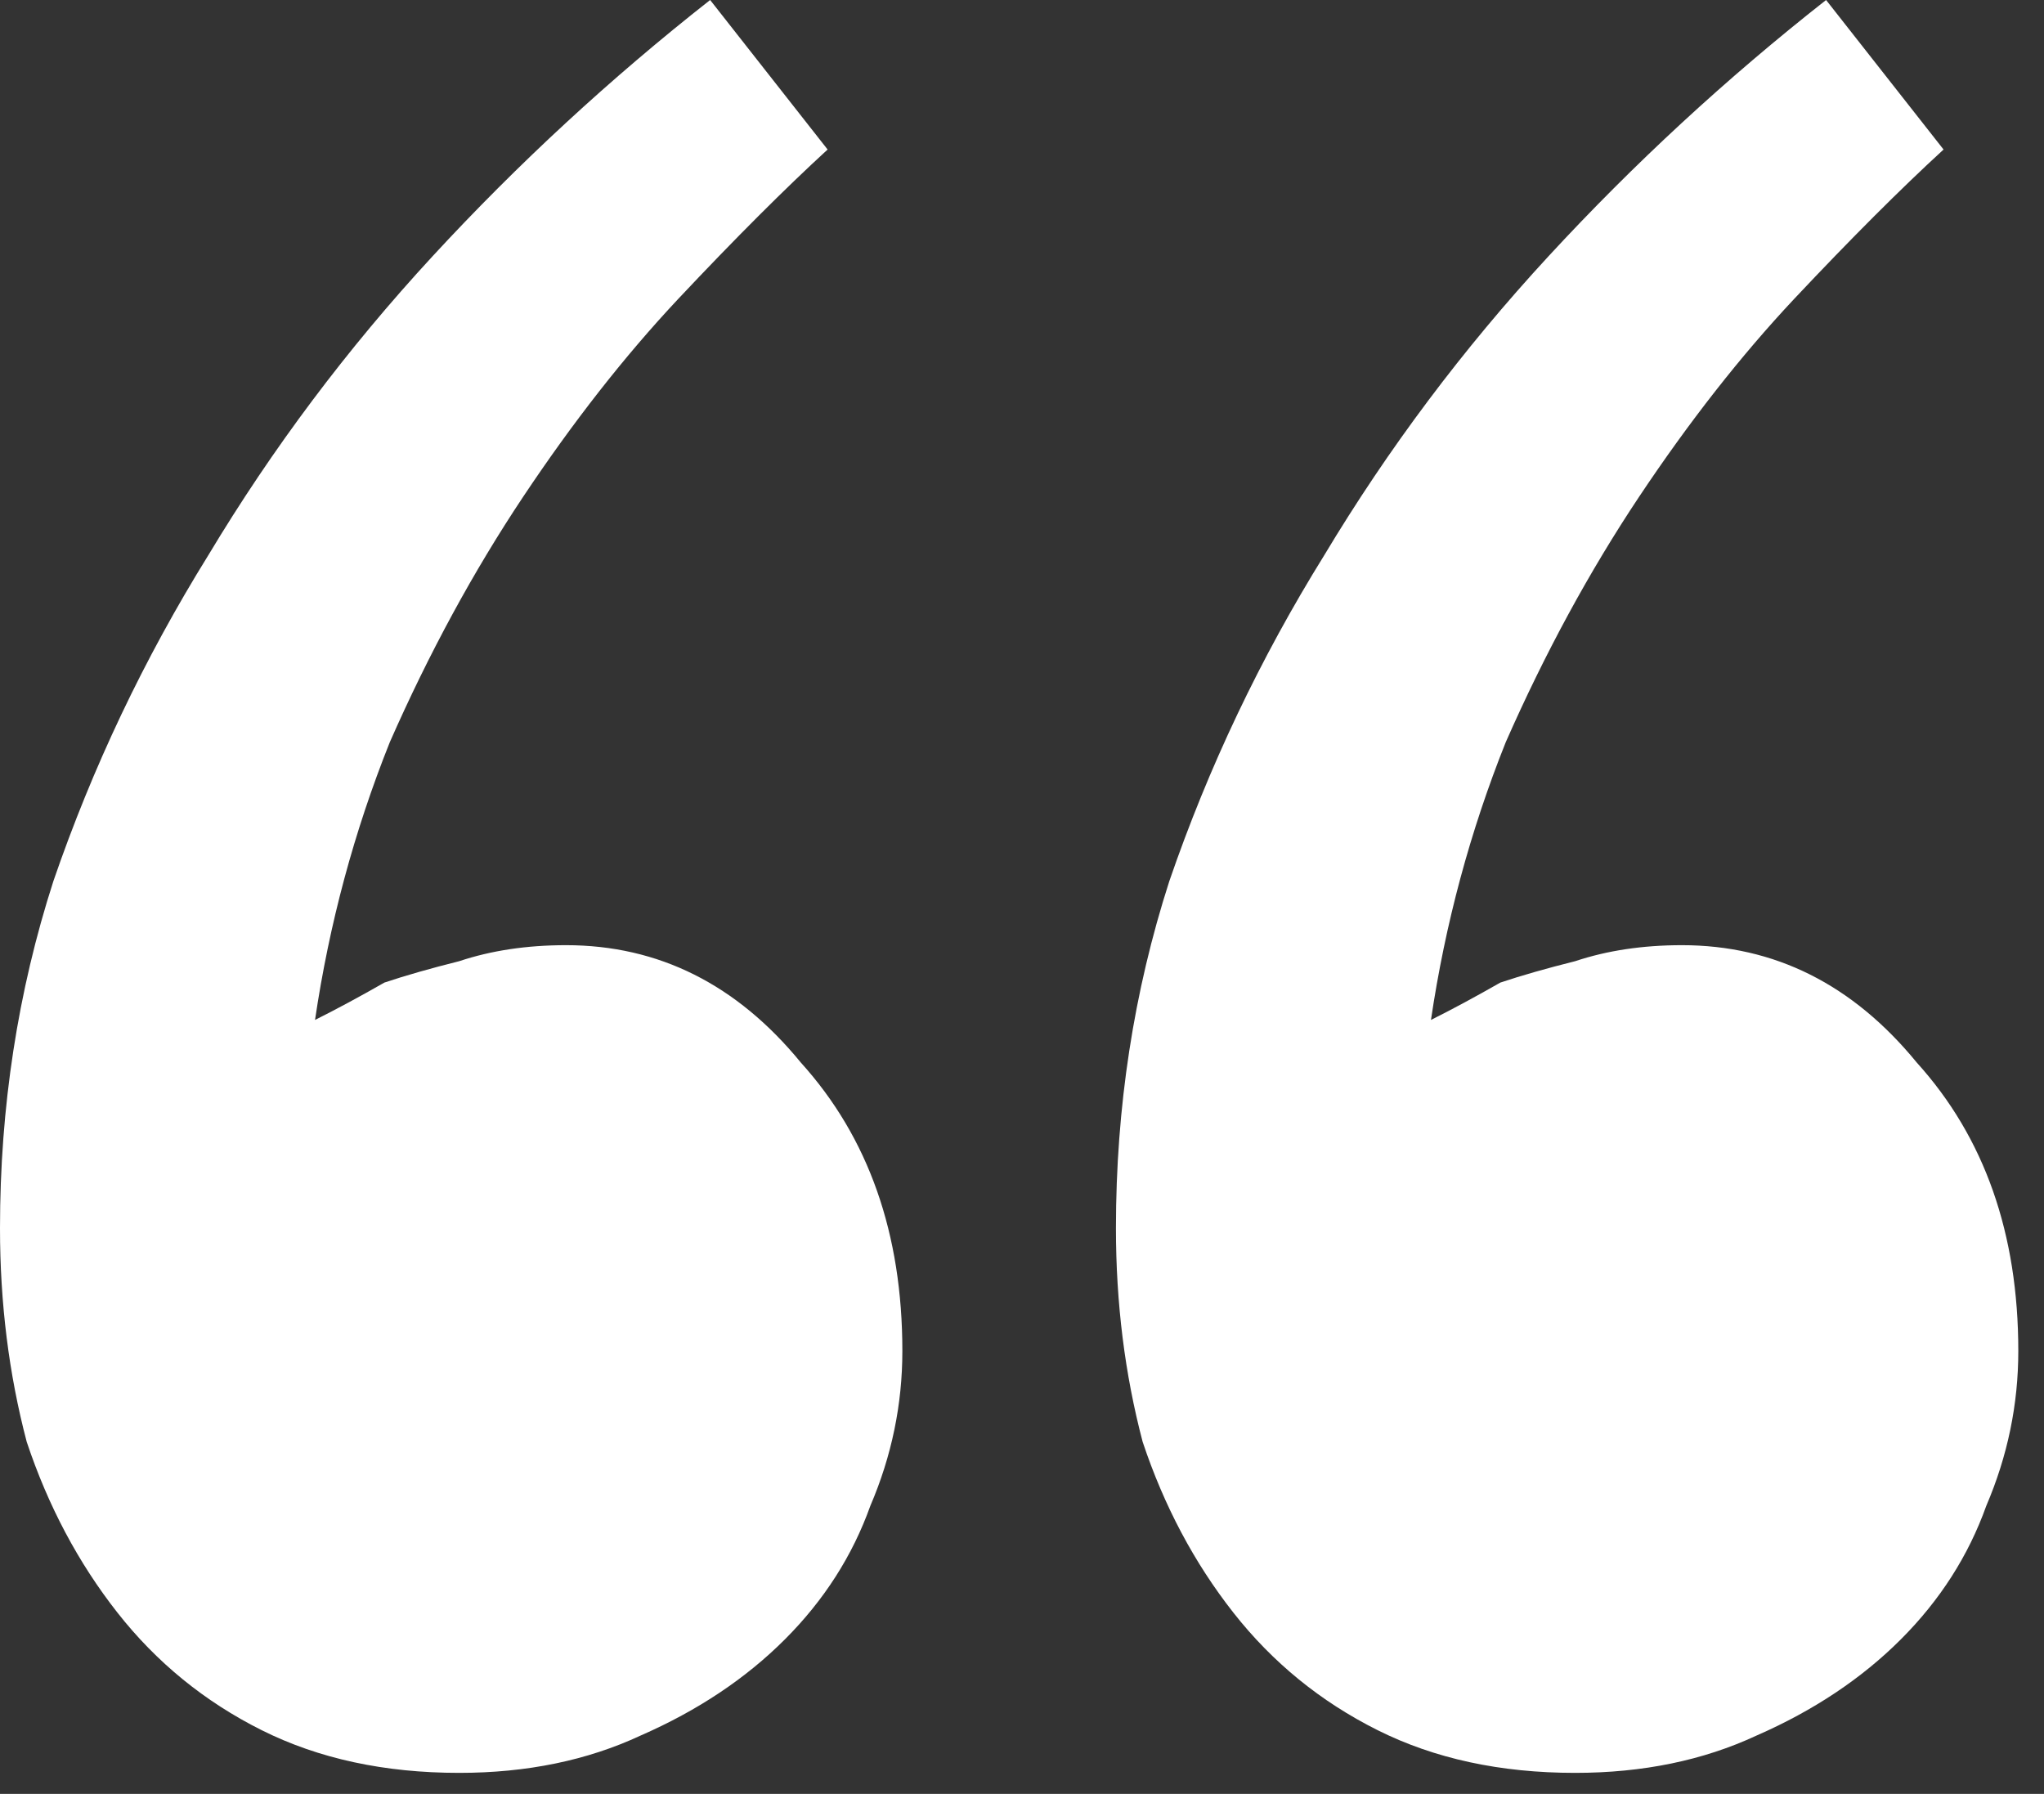 <svg width="49" height="43" viewBox="0 0 49 43" fill="none" xmlns="http://www.w3.org/2000/svg">
<rect x="0" y="0" width="49" height="43" fill="#333333" stroke="none"/>
<path d="M19.84 3.584C18.816 4.523 17.621 5.717 16.256 7.168C14.976 8.533 13.739 10.112 12.544 11.904C11.349 13.696 10.283 15.659 9.344 17.792C8.491 19.925 7.893 22.144 7.552 24.448C8.064 24.192 8.619 23.893 9.216 23.552C9.728 23.381 10.325 23.211 11.008 23.04C11.776 22.784 12.629 22.656 13.568 22.656C15.787 22.656 17.664 23.595 19.2 25.472C20.821 27.264 21.632 29.568 21.632 32.384C21.632 33.664 21.376 34.901 20.864 36.096C20.437 37.291 19.755 38.357 18.816 39.296C17.877 40.235 16.725 41.003 15.36 41.6C14.08 42.197 12.629 42.496 11.008 42.496C9.216 42.496 7.637 42.155 6.272 41.472C4.907 40.789 3.755 39.851 2.816 38.656C1.877 37.461 1.152 36.096 0.64 34.56C0.213 32.939 0 31.232 0 29.44C0 26.539 0.427 23.765 1.28 21.12C2.219 18.389 3.456 15.787 4.992 13.312C6.528 10.752 8.32 8.363 10.368 6.144C12.416 3.925 14.635 1.877 17.024 0L19.84 3.584ZM46.592 3.584C45.568 4.523 44.373 5.717 43.008 7.168C41.728 8.533 40.491 10.112 39.296 11.904C38.101 13.696 37.035 15.659 36.096 17.792C35.243 19.925 34.645 22.144 34.304 24.448C34.816 24.192 35.371 23.893 35.968 23.552C36.48 23.381 37.077 23.211 37.76 23.04C38.528 22.784 39.381 22.656 40.32 22.656C42.539 22.656 44.416 23.595 45.952 25.472C47.573 27.264 48.384 29.568 48.384 32.384C48.384 33.664 48.128 34.901 47.616 36.096C47.189 37.291 46.507 38.357 45.568 39.296C44.629 40.235 43.477 41.003 42.112 41.6C40.832 42.197 39.381 42.496 37.76 42.496C35.968 42.496 34.389 42.155 33.024 41.472C31.659 40.789 30.507 39.851 29.568 38.656C28.629 37.461 27.904 36.096 27.392 34.56C26.965 32.939 26.752 31.232 26.752 29.44C26.752 26.539 27.179 23.765 28.032 21.12C28.971 18.389 30.208 15.787 31.744 13.312C33.28 10.752 35.072 8.363 37.12 6.144C39.168 3.925 41.387 1.877 43.776 0L46.592 3.584Z" fill="white"/>
</svg>
